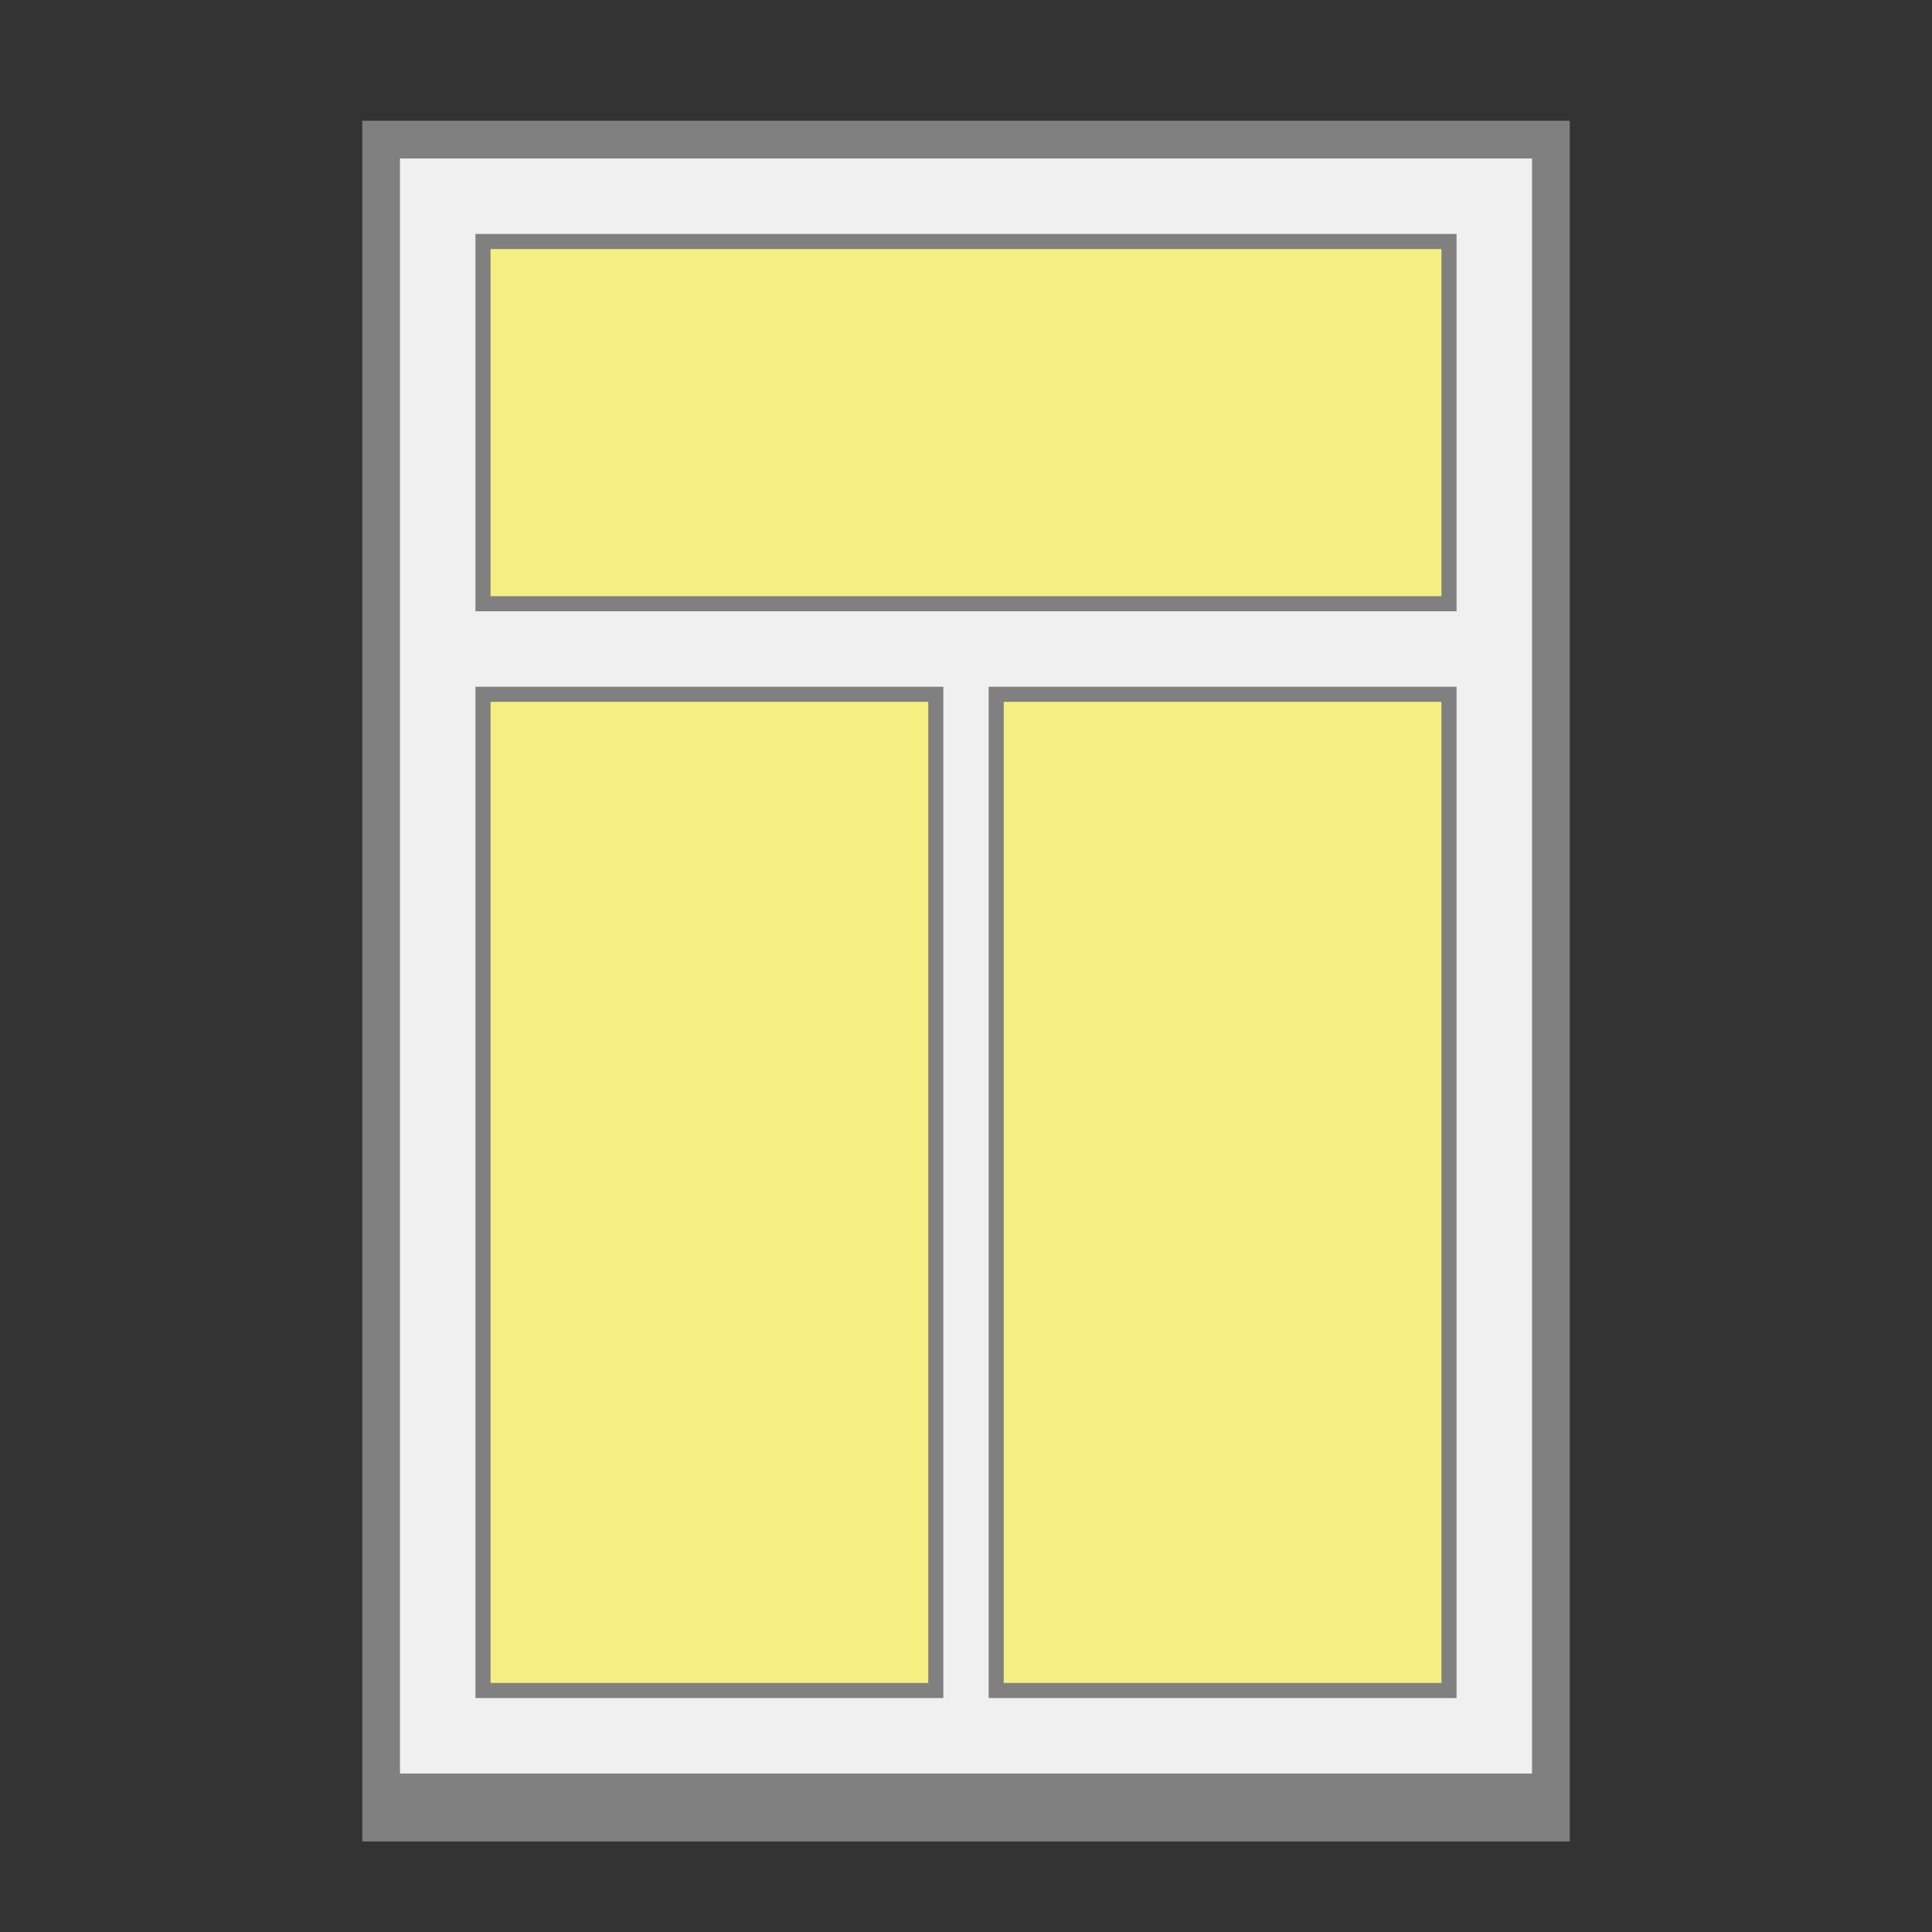 <svg xmlns:dc="http://purl.org/dc/elements/1.1/" xmlns:cc="http://creativecommons.org/ns#" xmlns:rdf="http://www.w3.org/1999/02/22-rdf-syntax-ns#" xmlns="http://www.w3.org/2000/svg" height="64" width="64"><rect width="100%" height="100%" fill="#333333" stroke="none"/><rect ry="0" y="4" x="12" height="57" width="40" style="opacity:1;vector-effect:none;fill:gray;fill-opacity:1;stroke:none;stroke-width:2.018;stroke-linecap:round;stroke-linejoin:miter;stroke-miterlimit:4;stroke-dasharray:none;stroke-dashoffset:3.2;stroke-opacity:1"/><rect y="7" x="15" height="50" width="34" style="opacity:1;vector-effect:none;fill:#f5ef82;fill-opacity:1;stroke:none;stroke-width:2;stroke-linecap:round;stroke-linejoin:miter;stroke-miterlimit:4;stroke-dasharray:none;stroke-dashoffset:3.2;stroke-opacity:1"/><path d="M13 5v54h38V5zm3 3h32v12H16zm0 15h15v33H16zm17 0h15v33H33z" style="opacity:1;vector-effect:none;fill:#f0f0f0;fill-opacity:1;stroke:gray;stroke-width:.5;stroke-linecap:round;stroke-linejoin:miter;stroke-miterlimit:4;stroke-dasharray:none;stroke-dashoffset:3.2;stroke-opacity:1"/></svg>